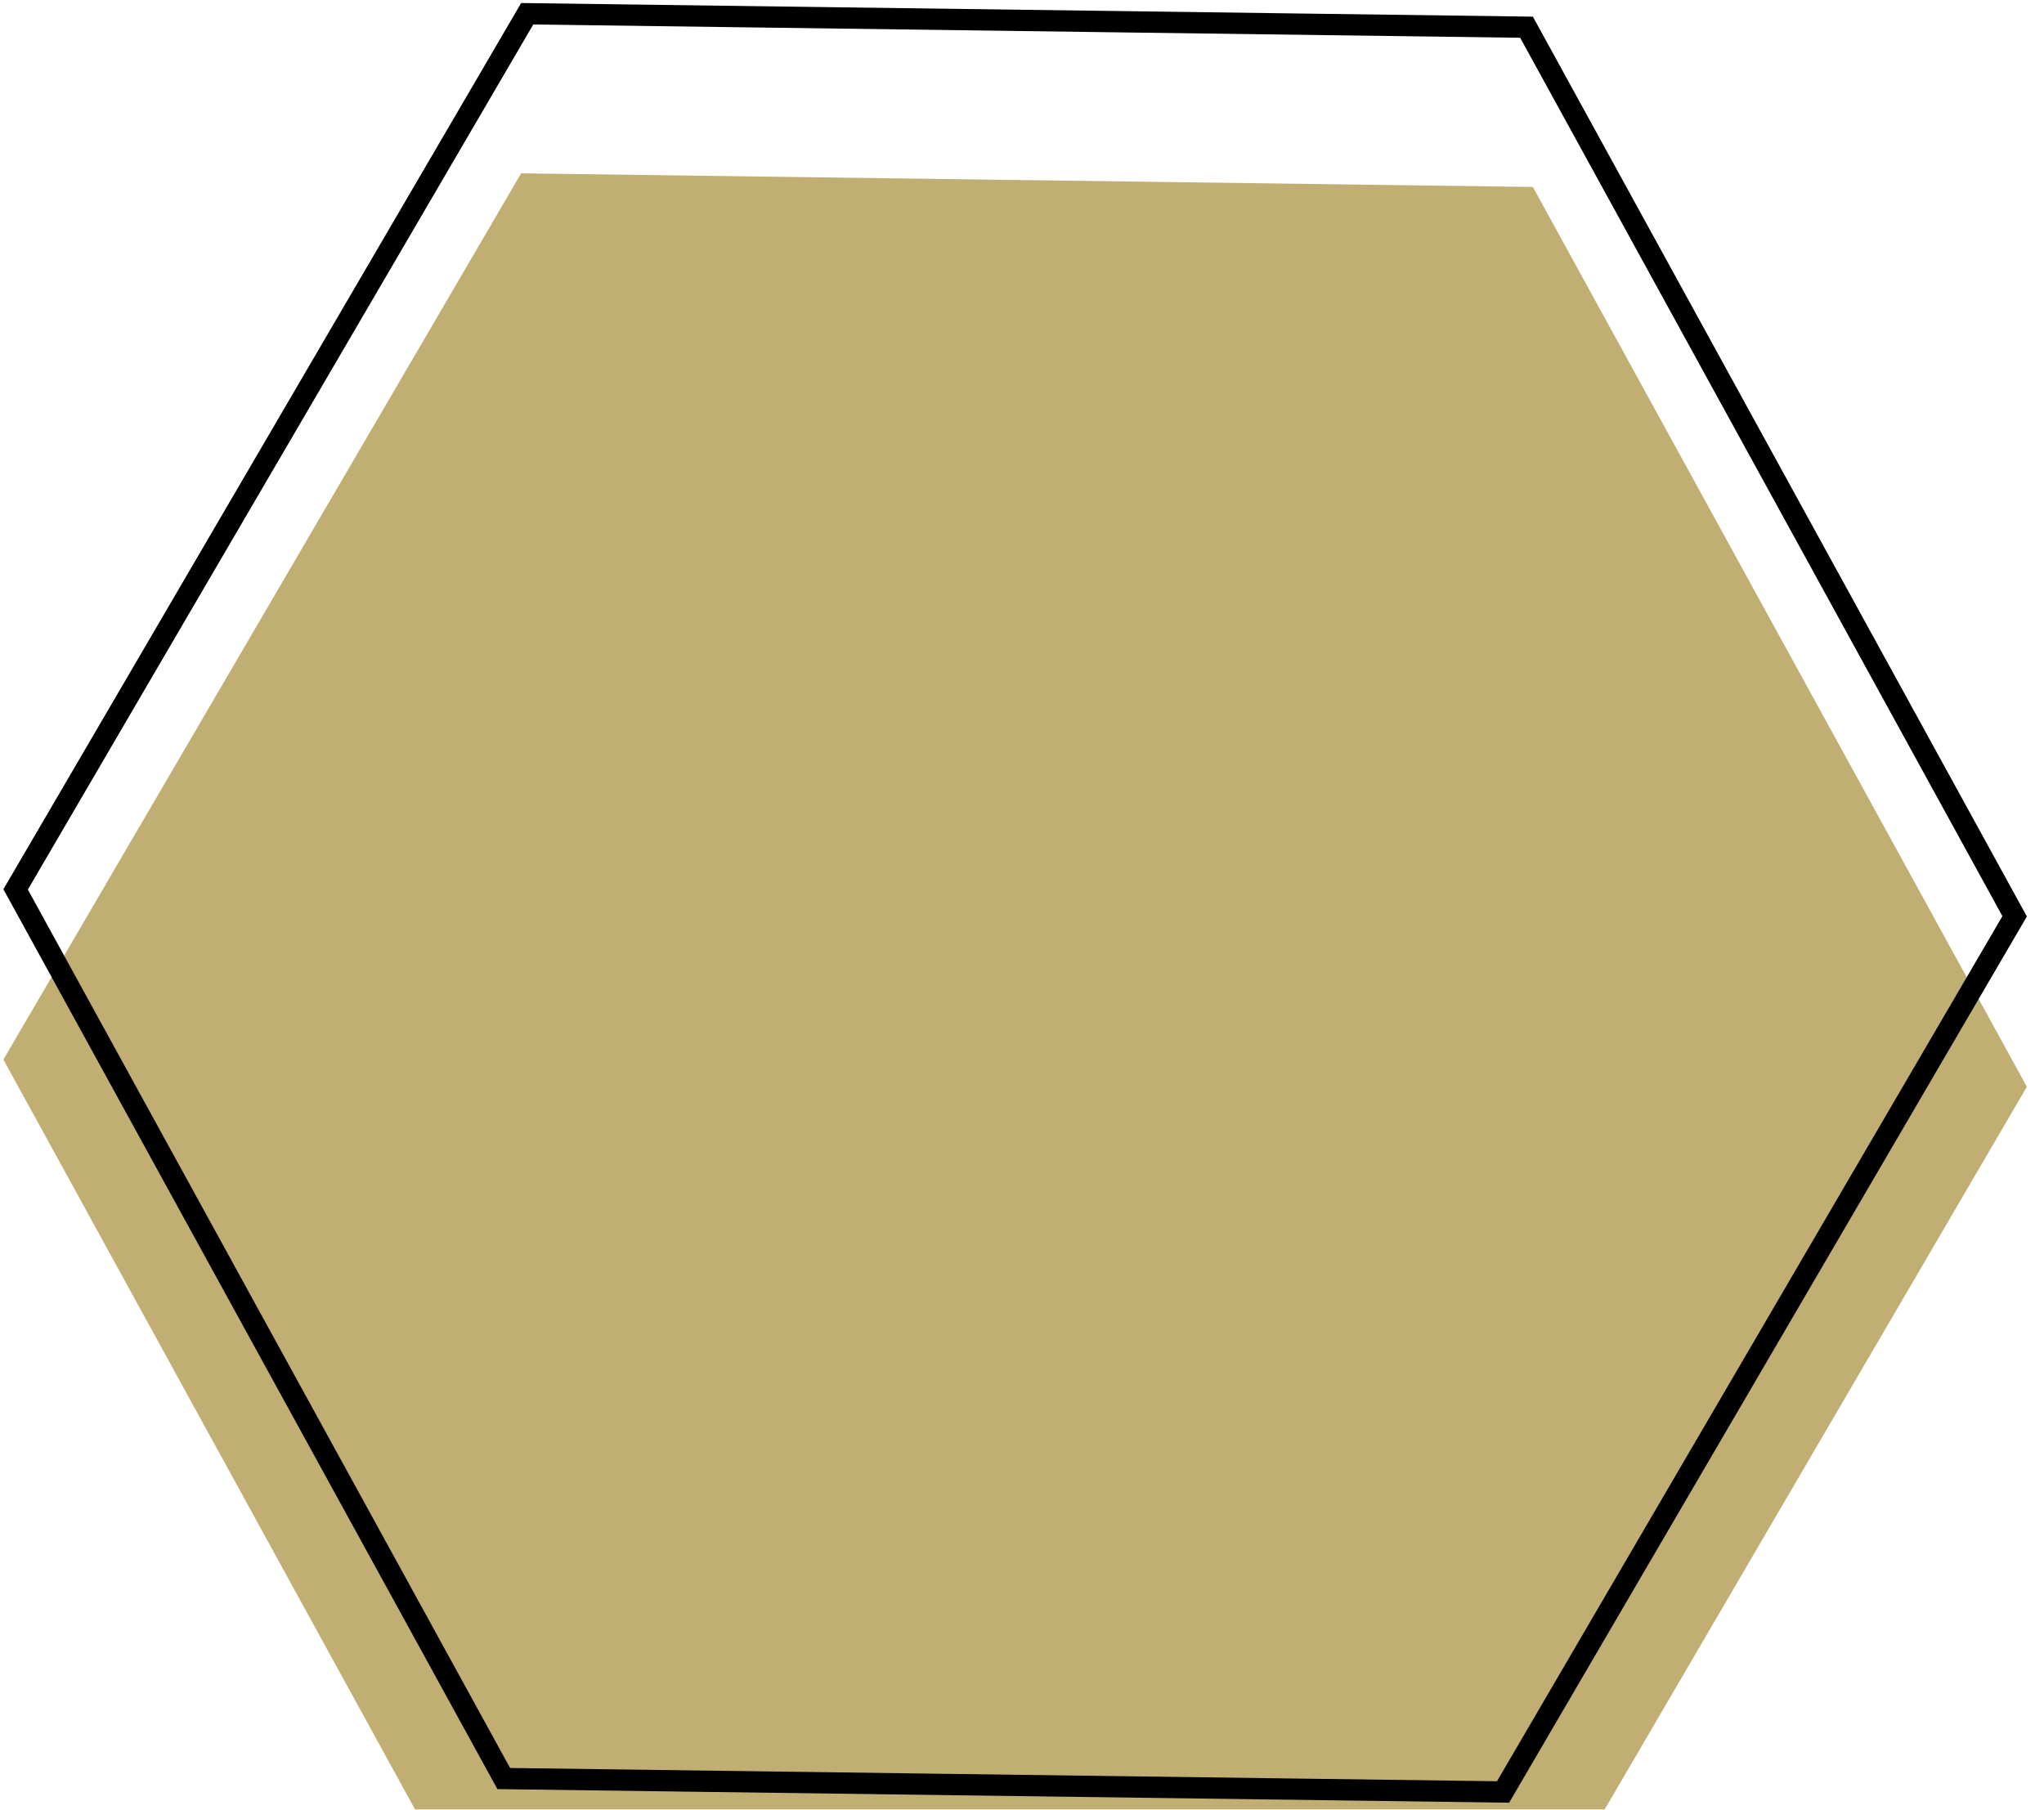 <svg width="96" height="85" viewBox="0 0 96 85" fill="none" xmlns="http://www.w3.org/2000/svg">
<g filter="url(#filter0_ii_214_243)">
<path d="M0.159 41.769L24.476 0.142L71.994 0.782L95.195 43.047L70.878 84.675L23.36 84.036L0.159 41.769Z" fill="#C1AE73"/>
</g>
<path d="M23.659 83.54L0.734 41.776L24.761 0.646L71.696 1.278L94.621 43.04L70.594 84.171L23.659 83.54Z" stroke="black"/>
<defs>
<filter id="filter0_ii_214_243" x="0.159" y="0.143" width="95.036" height="88.533" filterUnits="userSpaceOnUse" color-interpolation-filters="sRGB">
<feFlood flood-opacity="0" result="BackgroundImageFix"/>
<feBlend mode="normal" in="SourceGraphic" in2="BackgroundImageFix" result="shape"/>
<feColorMatrix in="SourceAlpha" type="matrix" values="0 0 0 0 0 0 0 0 0 0 0 0 0 0 0 0 0 0 127 0" result="hardAlpha"/>
<feOffset dy="4"/>
<feGaussianBlur stdDeviation="2"/>
<feComposite in2="hardAlpha" operator="arithmetic" k2="-1" k3="1"/>
<feColorMatrix type="matrix" values="0 0 0 0 0 0 0 0 0 0 0 0 0 0 0 0 0 0 0.25 0"/>
<feBlend mode="normal" in2="shape" result="effect1_innerShadow_214_243"/>
<feColorMatrix in="SourceAlpha" type="matrix" values="0 0 0 0 0 0 0 0 0 0 0 0 0 0 0 0 0 0 127 0" result="hardAlpha"/>
<feOffset dy="4"/>
<feGaussianBlur stdDeviation="2"/>
<feComposite in2="hardAlpha" operator="arithmetic" k2="-1" k3="1"/>
<feColorMatrix type="matrix" values="0 0 0 0 0 0 0 0 0 0 0 0 0 0 0 0 0 0 0.25 0"/>
<feBlend mode="normal" in2="effect1_innerShadow_214_243" result="effect2_innerShadow_214_243"/>
</filter>
</defs>
</svg>
